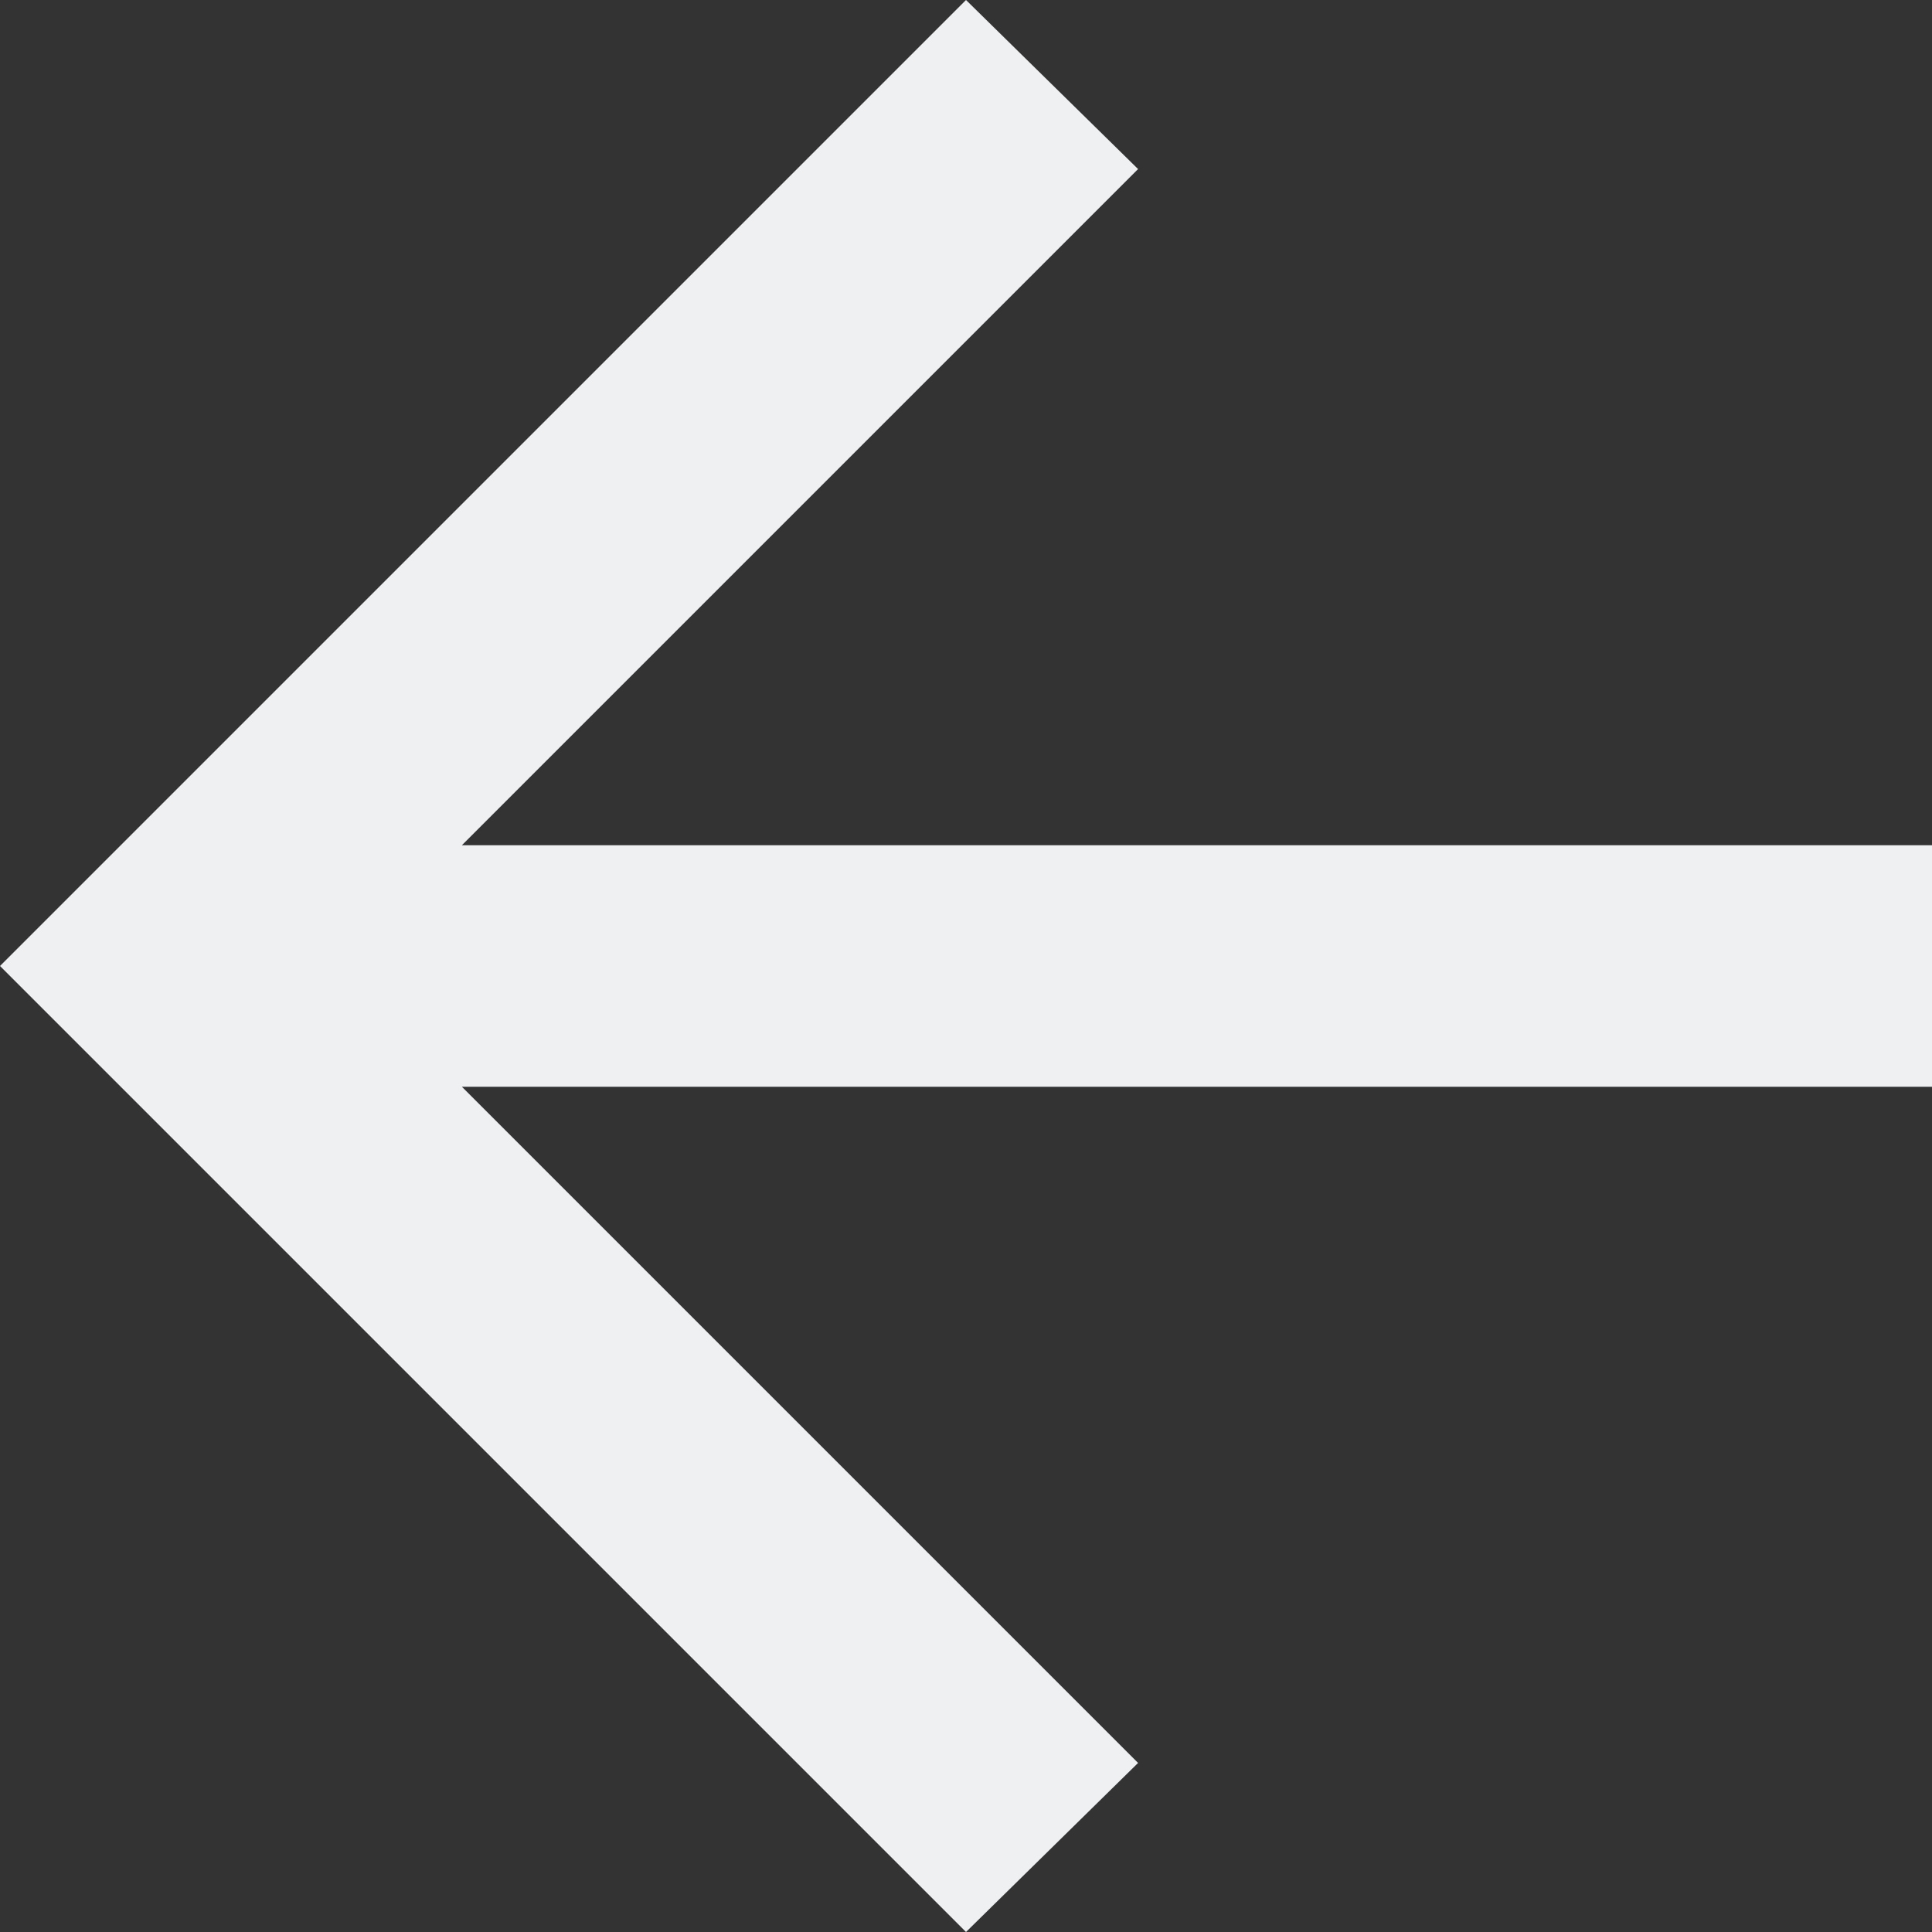 <svg width="16" height="16" viewBox="0 0 16 16" fill="none" xmlns="http://www.w3.org/2000/svg">
<rect x="0" y="0" width="16" height="16" fill="#333333" stroke="none"/>
<path d="M8 16L0 8L8 0L9.425 1.4L3.825 7H16V9H3.825L9.425 14.6L8 16Z" fill="#EEF0F2"/>
</svg>
